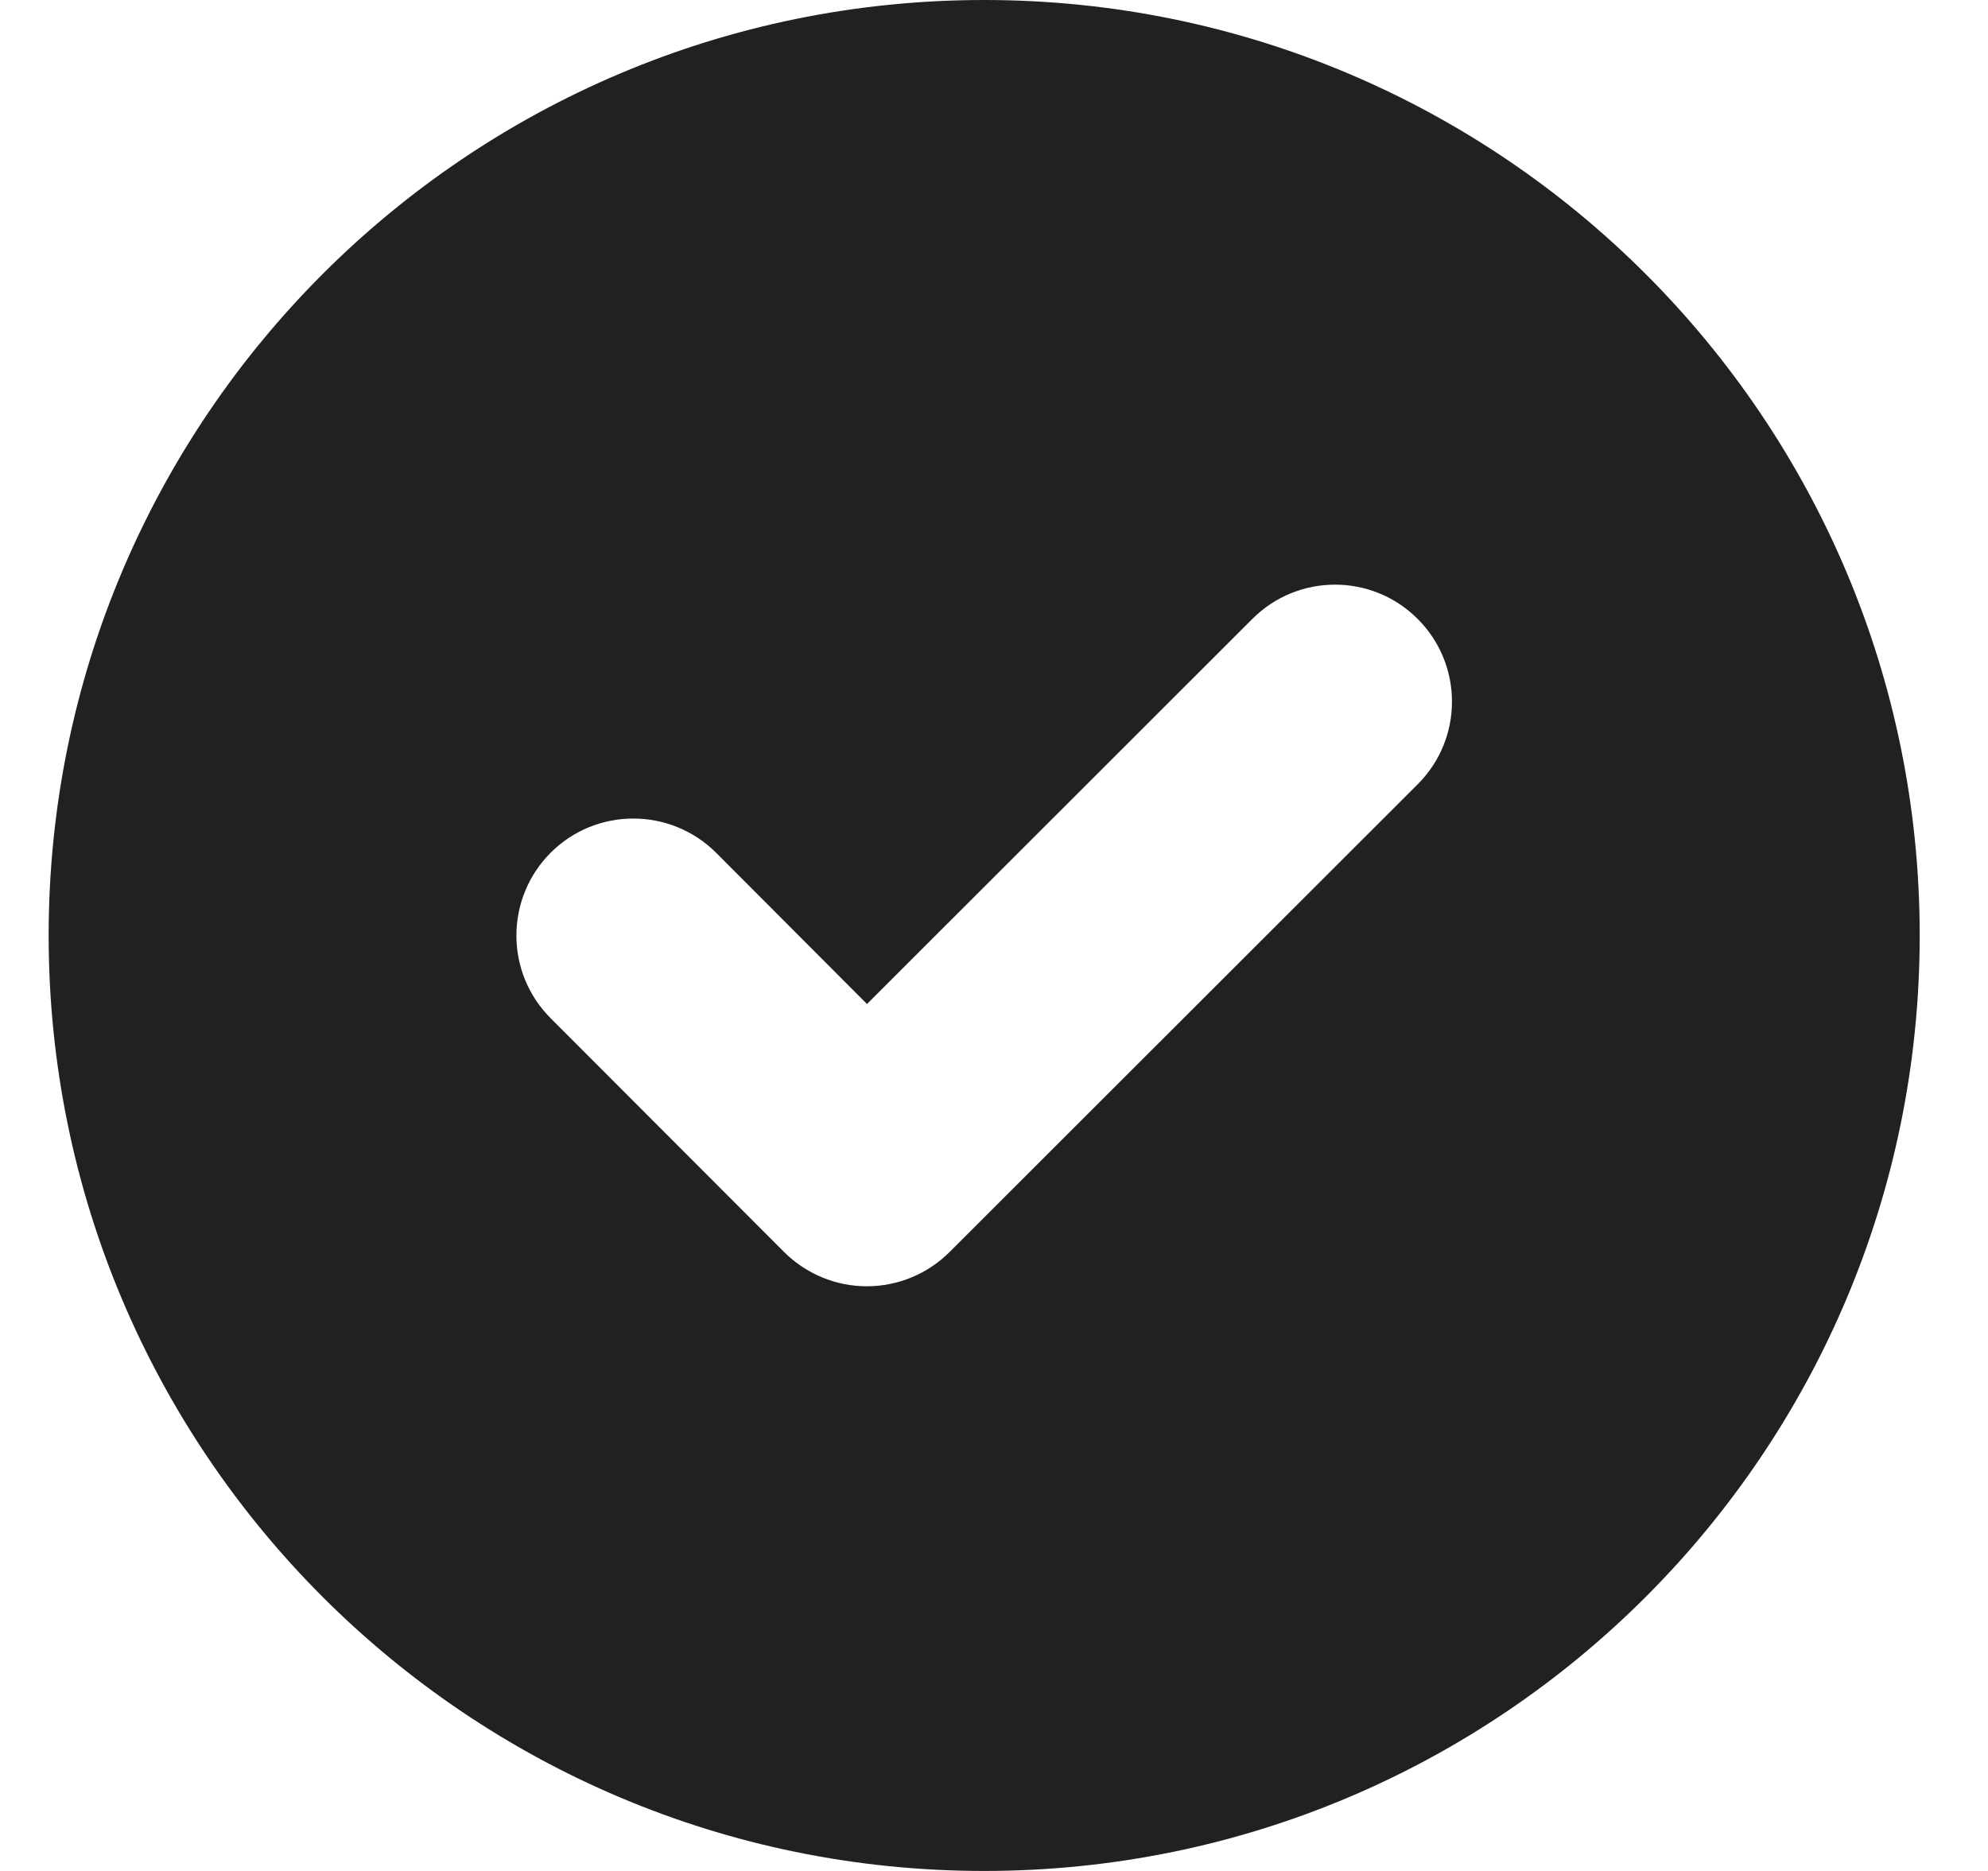 <svg width="17" height="16" viewBox="0 0 17 16" fill="none" xmlns="http://www.w3.org/2000/svg">
<path d="M8.416 16C12.834 16 16.416 12.418 16.416 8C16.416 3.582 12.834 0 8.416 0C3.998 0 0.416 3.582 0.416 8C0.416 12.418 3.998 16 8.416 16ZM12.123 6.707L8.12 10.707C7.932 10.895 7.677 11 7.412 11C7.147 11 6.893 10.894 6.705 10.707L4.708 8.707C4.318 8.316 4.319 7.683 4.709 7.292C5.1 6.902 5.733 6.903 6.124 7.293L7.414 8.586L10.709 5.293C11.1 4.902 11.733 4.902 12.123 5.293C12.514 5.684 12.514 6.317 12.123 6.707Z" fill="#212121"/>
</svg>
